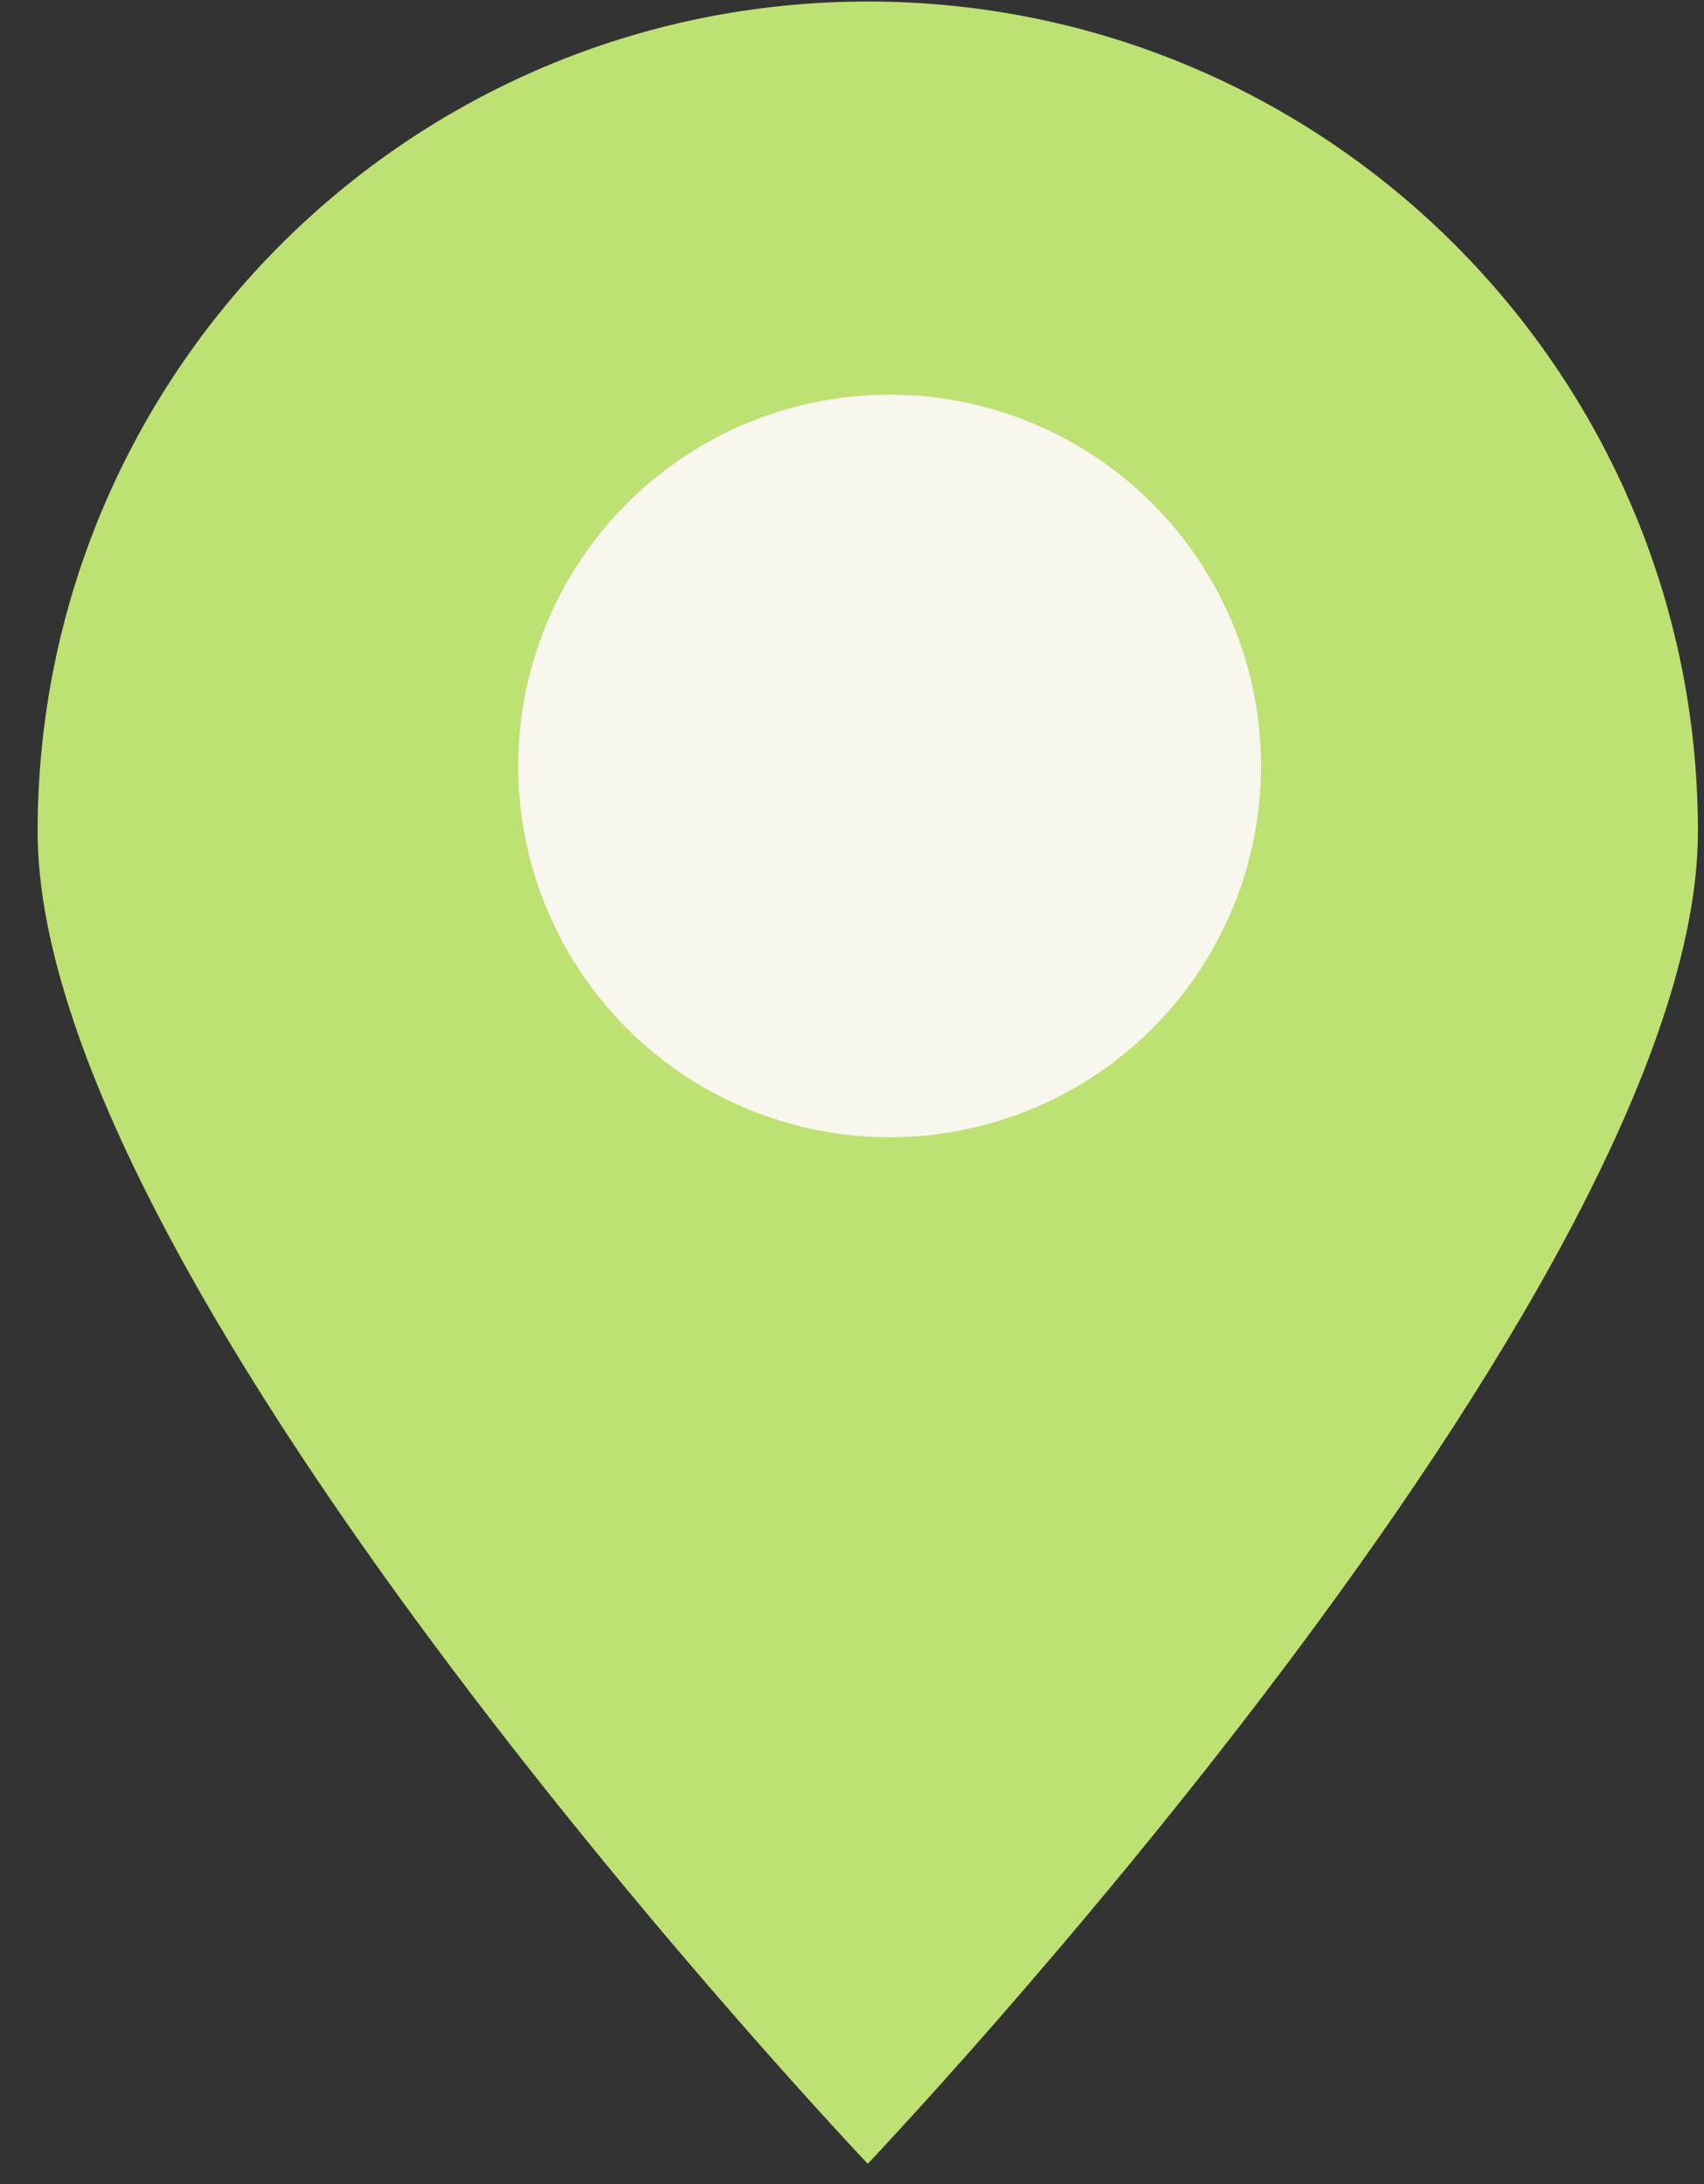 <svg width="39" height="50" viewBox="0 0 39 50" fill="none" xmlns="http://www.w3.org/2000/svg">
<rect x="0" y="0" width="39" height="50" fill="#333333" stroke="none"/>
<path d="M38.861 19.035C38.861 29.529 19.861 49.535 19.861 49.535C19.861 49.535 0.861 29.529 0.861 19.035C0.861 8.542 9.367 0.035 19.861 0.035C30.354 0.035 38.861 8.542 38.861 19.035Z" fill="#BEE173"/>
<circle cx="20.361" cy="17.535" r="8.5" fill="#F9F6EE"/>
</svg>
